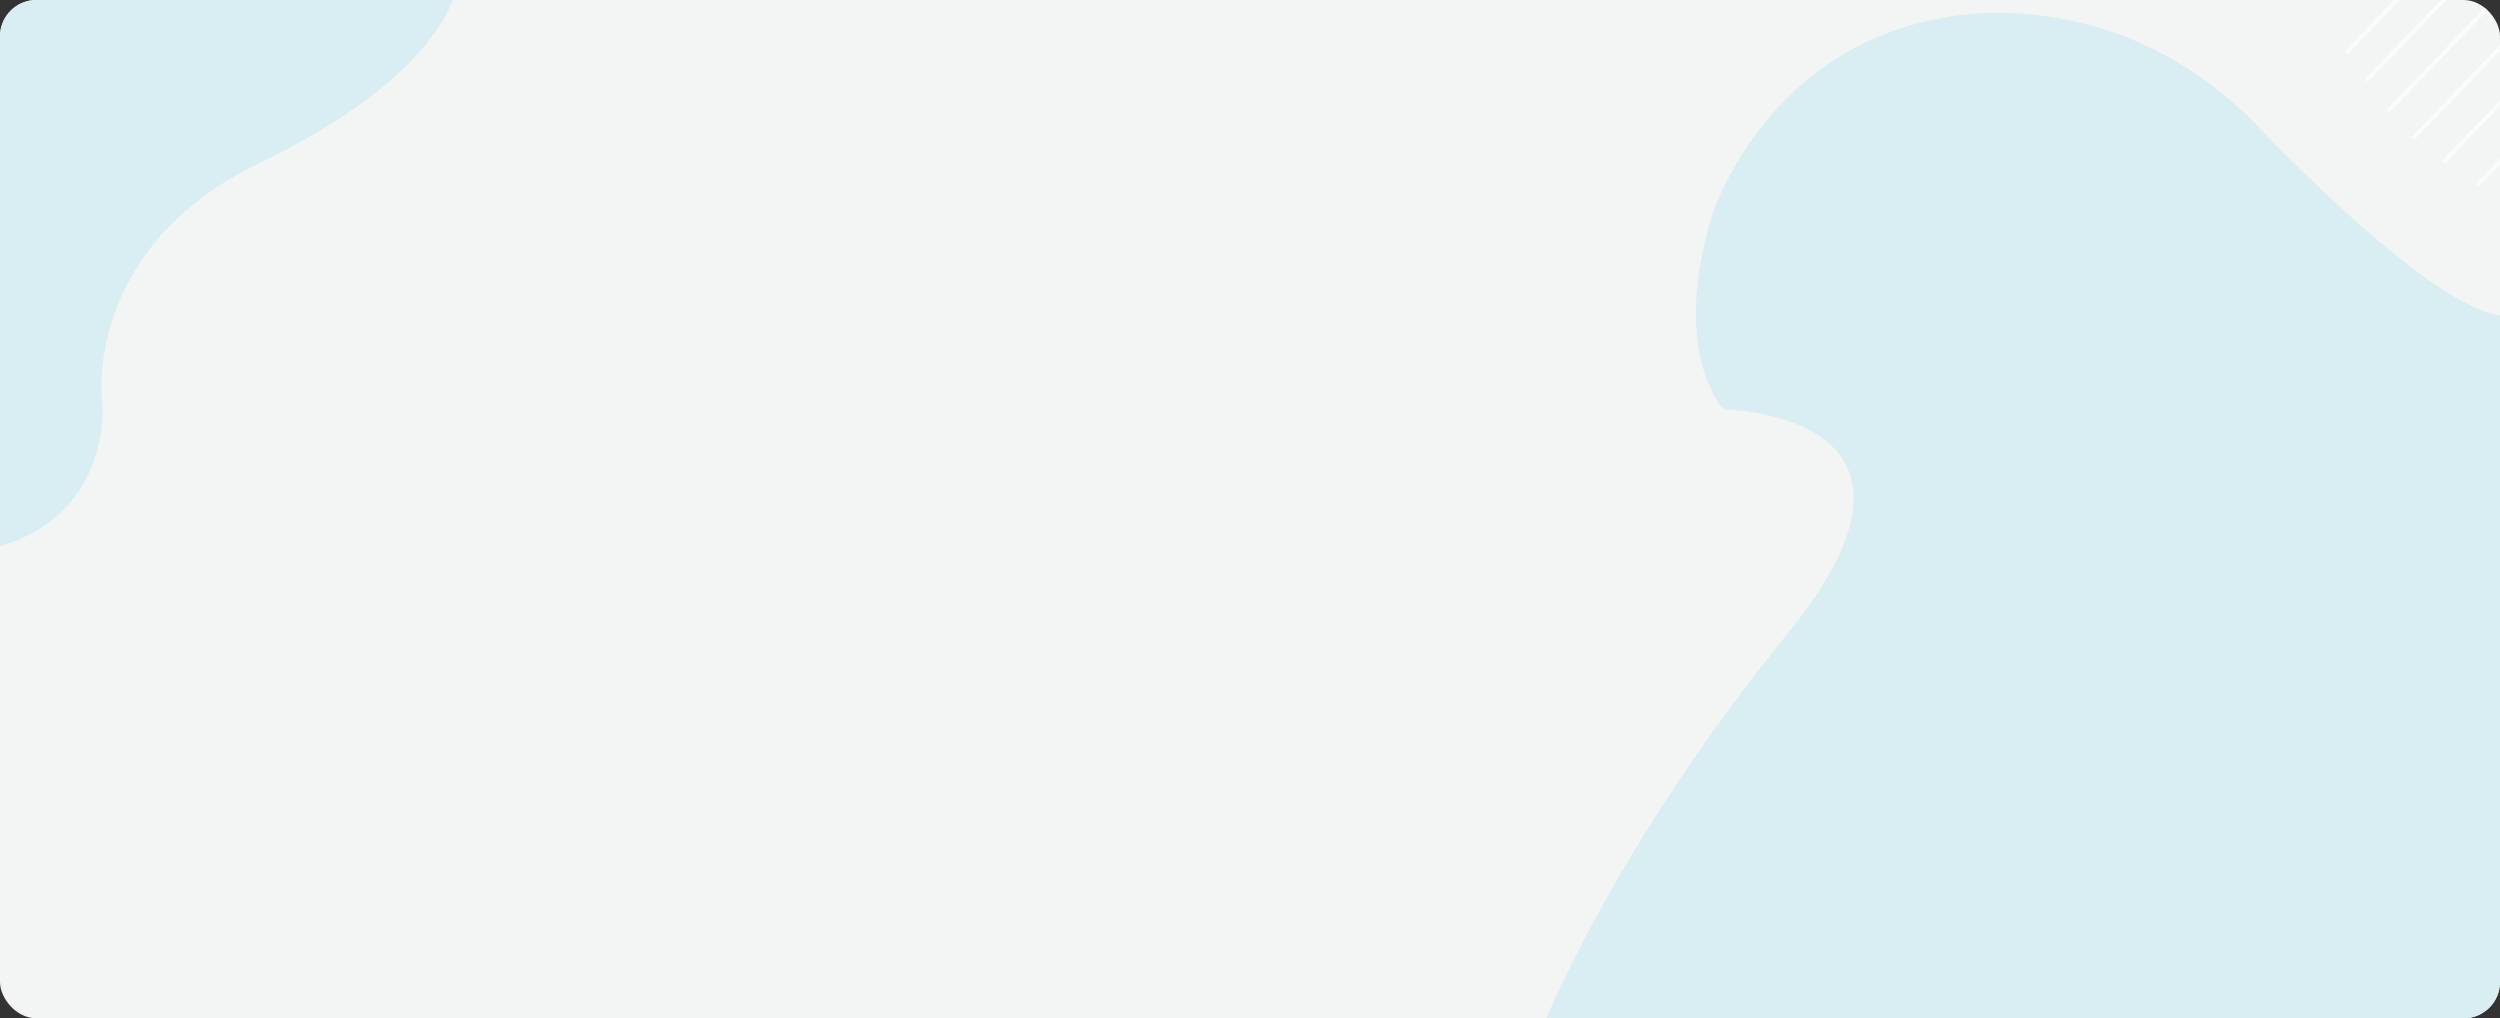 <svg id="Grupo_108300" data-name="Grupo 108300" xmlns="http://www.w3.org/2000/svg" xmlns:xlink="http://www.w3.org/1999/xlink" width="1320" height="537.672" viewBox="0 0 1320 537.672">
  <rect x="0" y="0" width="1320" height="537.672" fill="#333333" stroke="none"/>
  <defs>
    <clipPath id="clip-path">
      <rect id="Rectángulo_40159" data-name="Rectángulo 40159" width="1320" height="537.672" rx="19.2" fill="none"/>
    </clipPath>
  </defs>
  <g id="Grupo_108299" data-name="Grupo 108299" clip-path="url(#clip-path)">
    <rect id="Rectángulo_40152" data-name="Rectángulo 40152" width="1450.151" height="642.22" rx="19.2" transform="translate(-86.056 -54.763)" fill="#f3f4f4"/>
    <path id="Trazado_113525" data-name="Trazado 113525" d="M1045.6,683.5s35.738-94.413,130.684-211.228-33.6-118.416-33.6-118.416-28.8-29.337-5.868-103.481c0,0,27.737-87.478,122.683-103.481,0,0,88.545-20.269,163.222,55.474,0,0,97.08,103.481,133.351,101.88V687.765Z" transform="translate(-232.513 -137.647)" fill="#d9eef2"/>
    <path id="Trazado_113526" data-name="Trazado 113526" d="M371.611,129.6s-6.4,45.517-102.769,91.746-84.278,128.016-84.278,128.016,5.334,60.1-57.963,76.1V131.734Z" transform="translate(-130.512 -136.001)" fill="#d9eef2"/>
    <rect id="Rectángulo_40153" data-name="Rectángulo 40153" width="113.882" height="2.134" transform="matrix(0.693, -0.721, 0.721, 0.693, 1237.92, 27.22)" fill="#fff" opacity="0.65"/>
    <rect id="Rectángulo_40154" data-name="Rectángulo 40154" width="113.882" height="2.134" transform="matrix(0.693, -0.721, 0.721, 0.693, 1248.588, 41.889)" fill="#fff" opacity="0.65"/>
    <rect id="Rectángulo_40155" data-name="Rectángulo 40155" width="113.882" height="2.134" transform="matrix(0.693, -0.721, 0.721, 0.693, 1260.056, 57.891)" fill="#fff" opacity="0.65"/>
    <rect id="Rectángulo_40156" data-name="Rectángulo 40156" width="113.882" height="2.134" transform="matrix(0.693, -0.721, 0.721, 0.693, 1273.258, 72.426)" fill="#fff" opacity="0.65"/>
    <rect id="Rectángulo_40157" data-name="Rectángulo 40157" width="113.882" height="2.134" transform="matrix(0.693, -0.721, 0.721, 0.693, 1289.26, 84.962)" fill="#fff" opacity="0.65"/>
    <rect id="Rectángulo_40158" data-name="Rectángulo 40158" width="113.882" height="2.134" transform="matrix(0.693, -0.721, 0.721, 0.693, 1307.396, 96.963)" fill="#fff" opacity="0.65"/>
  </g>
</svg>
